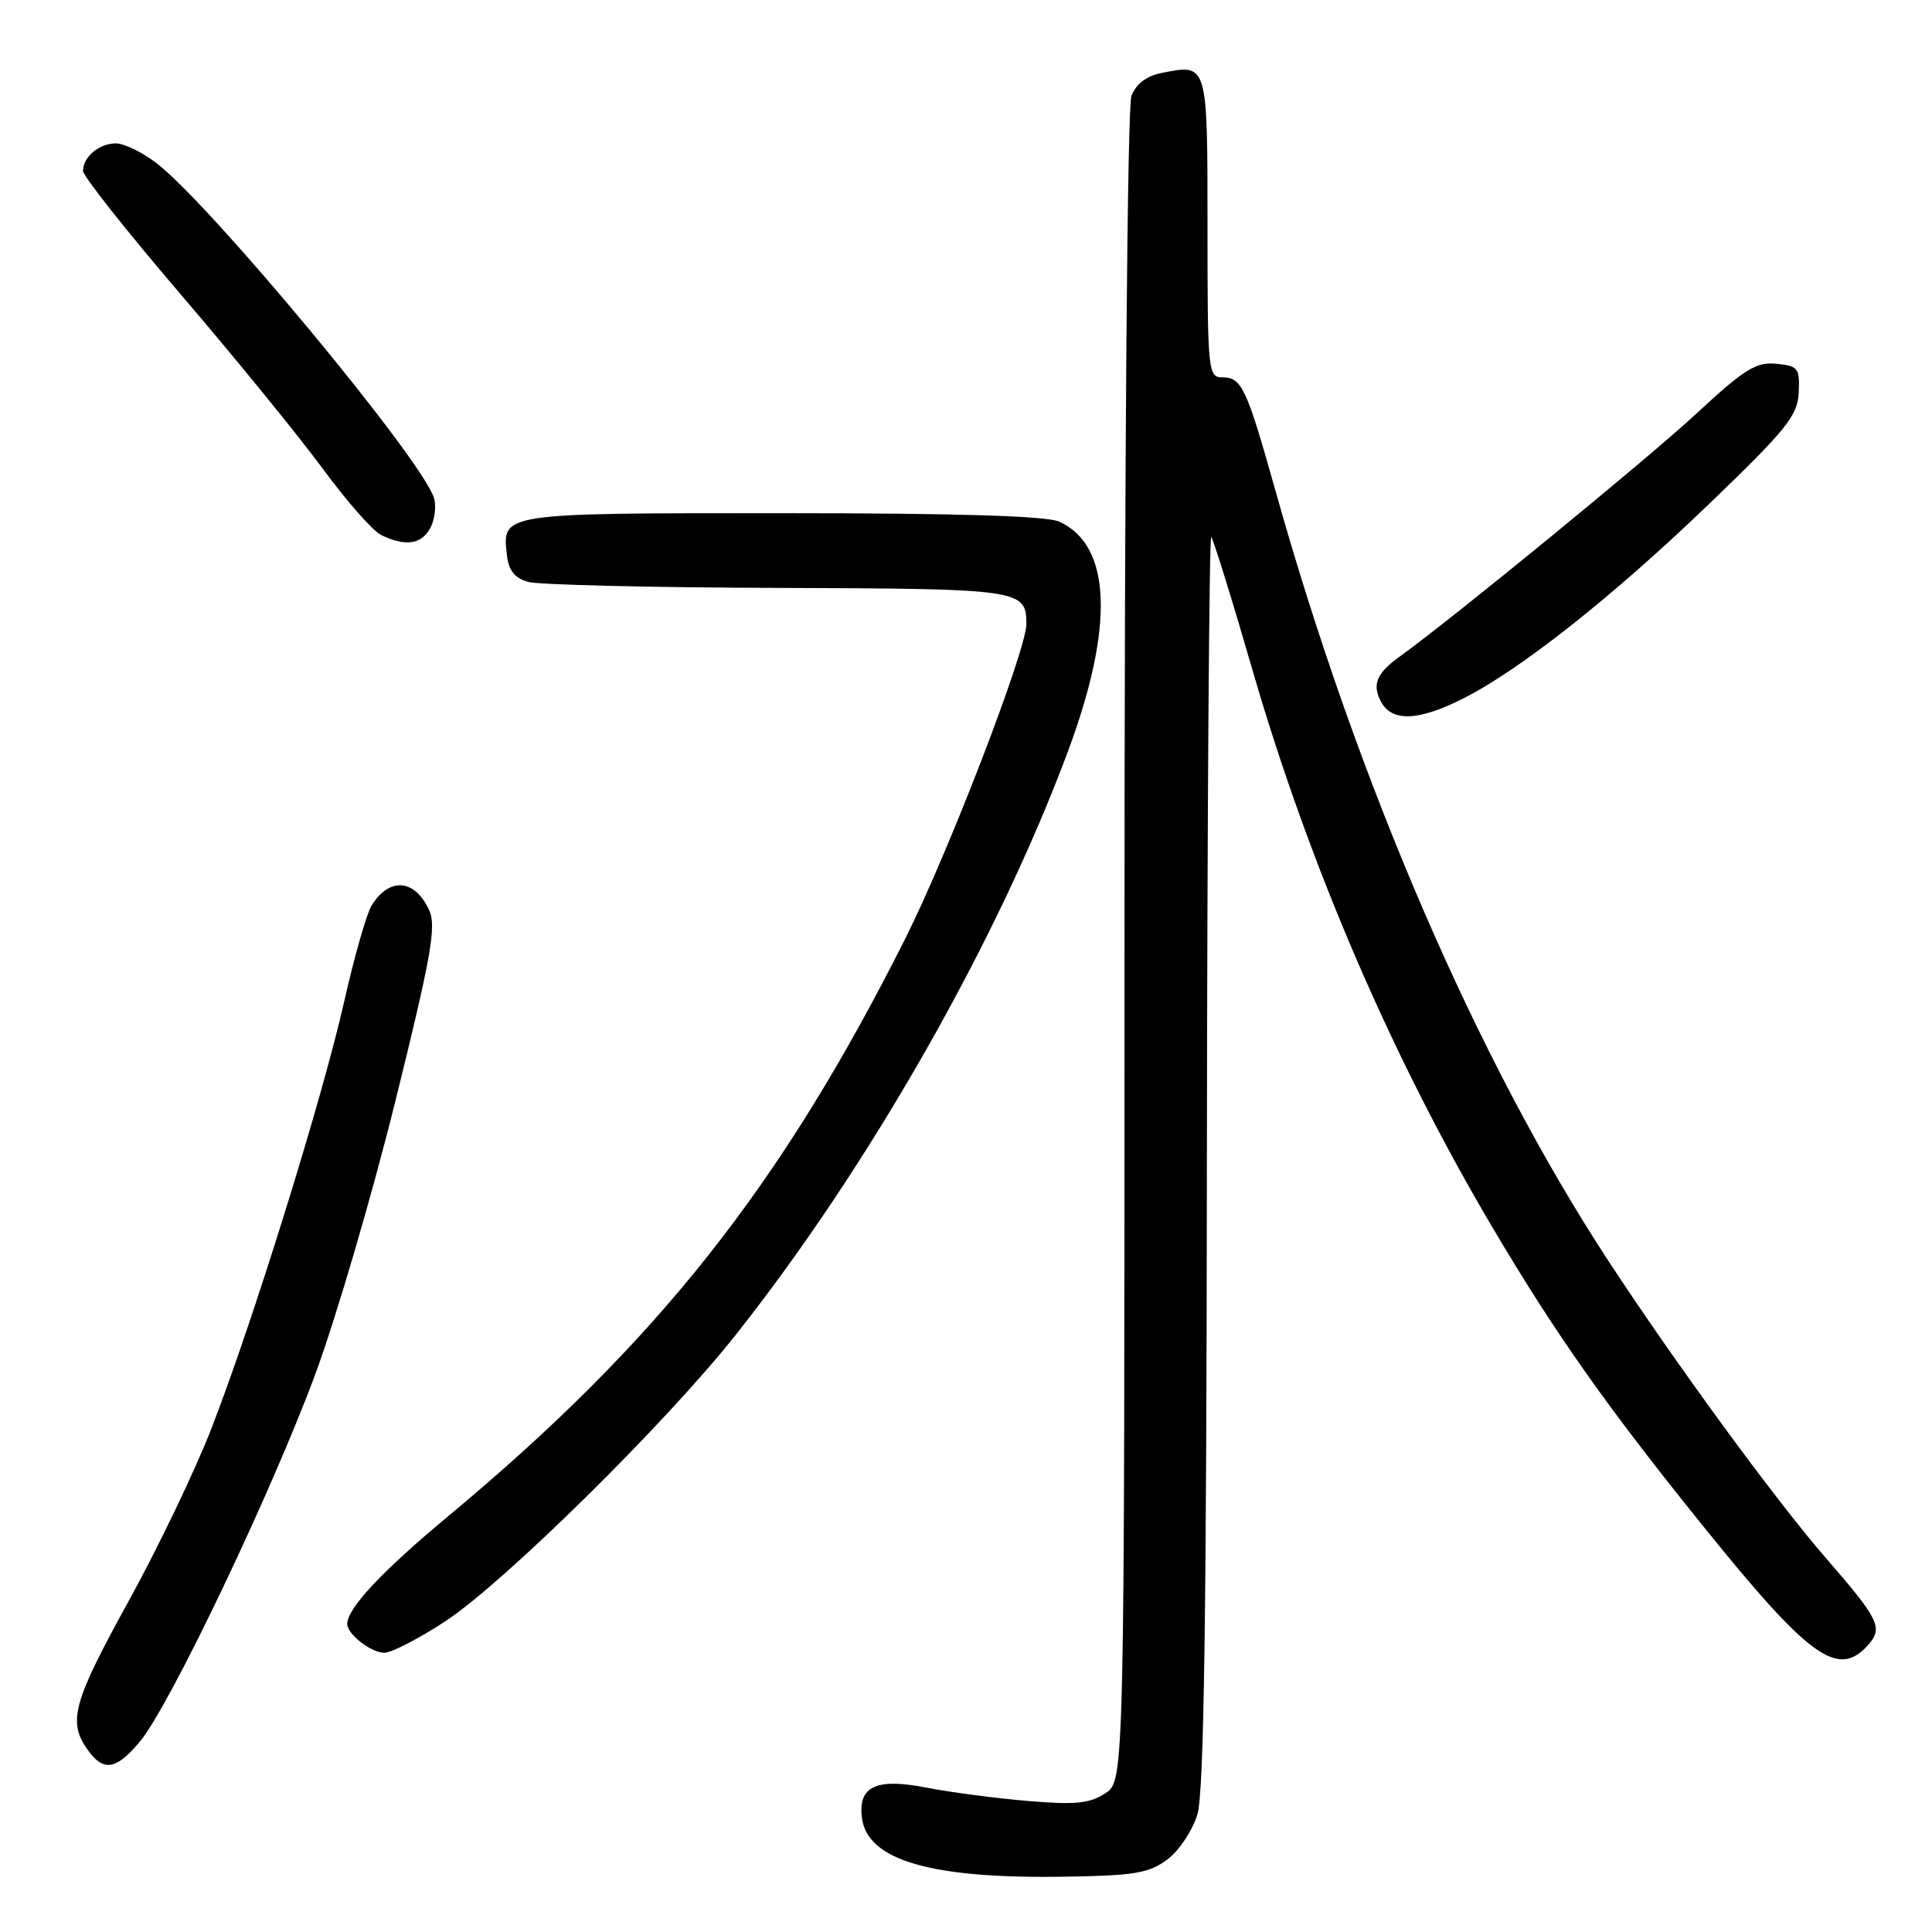 <?xml version="1.0" encoding="UTF-8" standalone="no"?>
<!DOCTYPE svg PUBLIC "-//W3C//DTD SVG 1.1//EN" "http://www.w3.org/Graphics/SVG/1.1/DTD/svg11.dtd" >
<svg xmlns="http://www.w3.org/2000/svg" xmlns:xlink="http://www.w3.org/1999/xlink" version="1.1" viewBox="0 0 256 256">
 <g >
 <path fill="currentColor"
d=" M 154.68 246.39 C 156.23 245.24 158.02 242.54 158.67 240.39 C 159.53 237.55 159.87 214.04 159.92 153.58 C 159.97 107.98 160.22 70.89 160.50 71.17 C 160.77 71.44 163.25 79.41 165.99 88.88 C 173.47 114.66 184.52 140.30 197.83 162.76 C 206.11 176.75 212.97 186.47 225.61 202.14 C 239.73 219.66 243.51 222.41 247.48 218.03 C 249.57 215.71 249.06 214.65 241.89 206.39 C 235.21 198.70 222.02 180.66 213.07 167.00 C 195.76 140.54 179.88 103.80 169.00 65.00 C 165.16 51.34 164.54 50.00 161.96 50.00 C 160.08 50.00 160.00 49.21 160.00 30.11 C 160.00 8.26 160.05 8.44 153.91 9.67 C 151.91 10.07 150.52 11.13 149.92 12.71 C 149.38 14.13 149.00 60.60 149.00 125.54 C 149.00 235.95 149.00 235.95 146.46 237.62 C 144.39 238.98 142.49 239.17 136.21 238.64 C 131.97 238.28 125.92 237.49 122.76 236.87 C 116.11 235.57 113.70 236.68 114.20 240.82 C 114.89 246.51 123.33 248.97 141.18 248.67 C 150.31 248.53 152.27 248.20 154.68 246.39 Z  M 18.52 230.79 C 22.44 226.14 36.01 197.70 41.81 182.00 C 44.55 174.57 49.32 158.30 52.41 145.82 C 57.13 126.76 57.84 122.74 56.88 120.63 C 54.98 116.47 51.62 116.18 49.25 119.96 C 48.59 121.02 46.95 126.75 45.61 132.70 C 42.68 145.67 33.35 175.65 27.93 189.50 C 25.78 195.00 20.87 205.23 17.01 212.22 C 9.70 225.49 8.97 228.09 11.56 231.78 C 13.68 234.81 15.34 234.57 18.52 230.79 Z  M 59.09 214.77 C 66.89 209.61 88.18 188.61 97.39 177.00 C 115.13 154.62 132.15 124.73 141.53 99.50 C 147.68 82.95 147.27 72.27 140.36 69.12 C 138.70 68.36 126.74 68.00 103.58 68.00 C 66.16 68.00 66.51 67.94 67.18 73.65 C 67.41 75.61 68.23 76.62 70.00 77.11 C 71.38 77.49 86.25 77.85 103.05 77.90 C 135.34 78.01 136.00 78.10 136.00 82.69 C 136.00 86.16 125.59 113.19 119.89 124.50 C 103.39 157.28 87.11 177.84 59.39 200.90 C 50.61 208.21 46.02 213.10 46.01 215.18 C 45.99 216.52 49.18 219.00 50.92 219.00 C 51.89 219.00 55.57 217.09 59.09 214.77 Z  M 193.91 92.54 C 201.52 88.69 213.72 79.03 226.47 66.77 C 236.78 56.85 238.20 55.08 238.34 52.00 C 238.49 48.77 238.26 48.48 235.37 48.20 C 232.69 47.94 231.14 48.90 224.72 54.86 C 218.39 60.73 192.27 82.12 185.44 87.02 C 182.40 89.20 181.78 90.72 182.99 92.98 C 184.44 95.69 187.98 95.55 193.91 92.54 Z  M 57.02 69.96 C 57.62 68.84 57.83 67.04 57.49 65.95 C 55.85 60.79 27.87 27.05 20.68 21.57 C 18.83 20.16 16.43 19.00 15.36 19.00 C 13.14 19.00 11.00 20.79 11.00 22.65 C 11.00 23.33 16.85 30.72 24.00 39.07 C 31.15 47.42 39.58 57.78 42.75 62.08 C 45.91 66.39 49.40 70.35 50.50 70.89 C 53.71 72.45 55.85 72.15 57.02 69.96 Z "/>
</g>
</svg>
